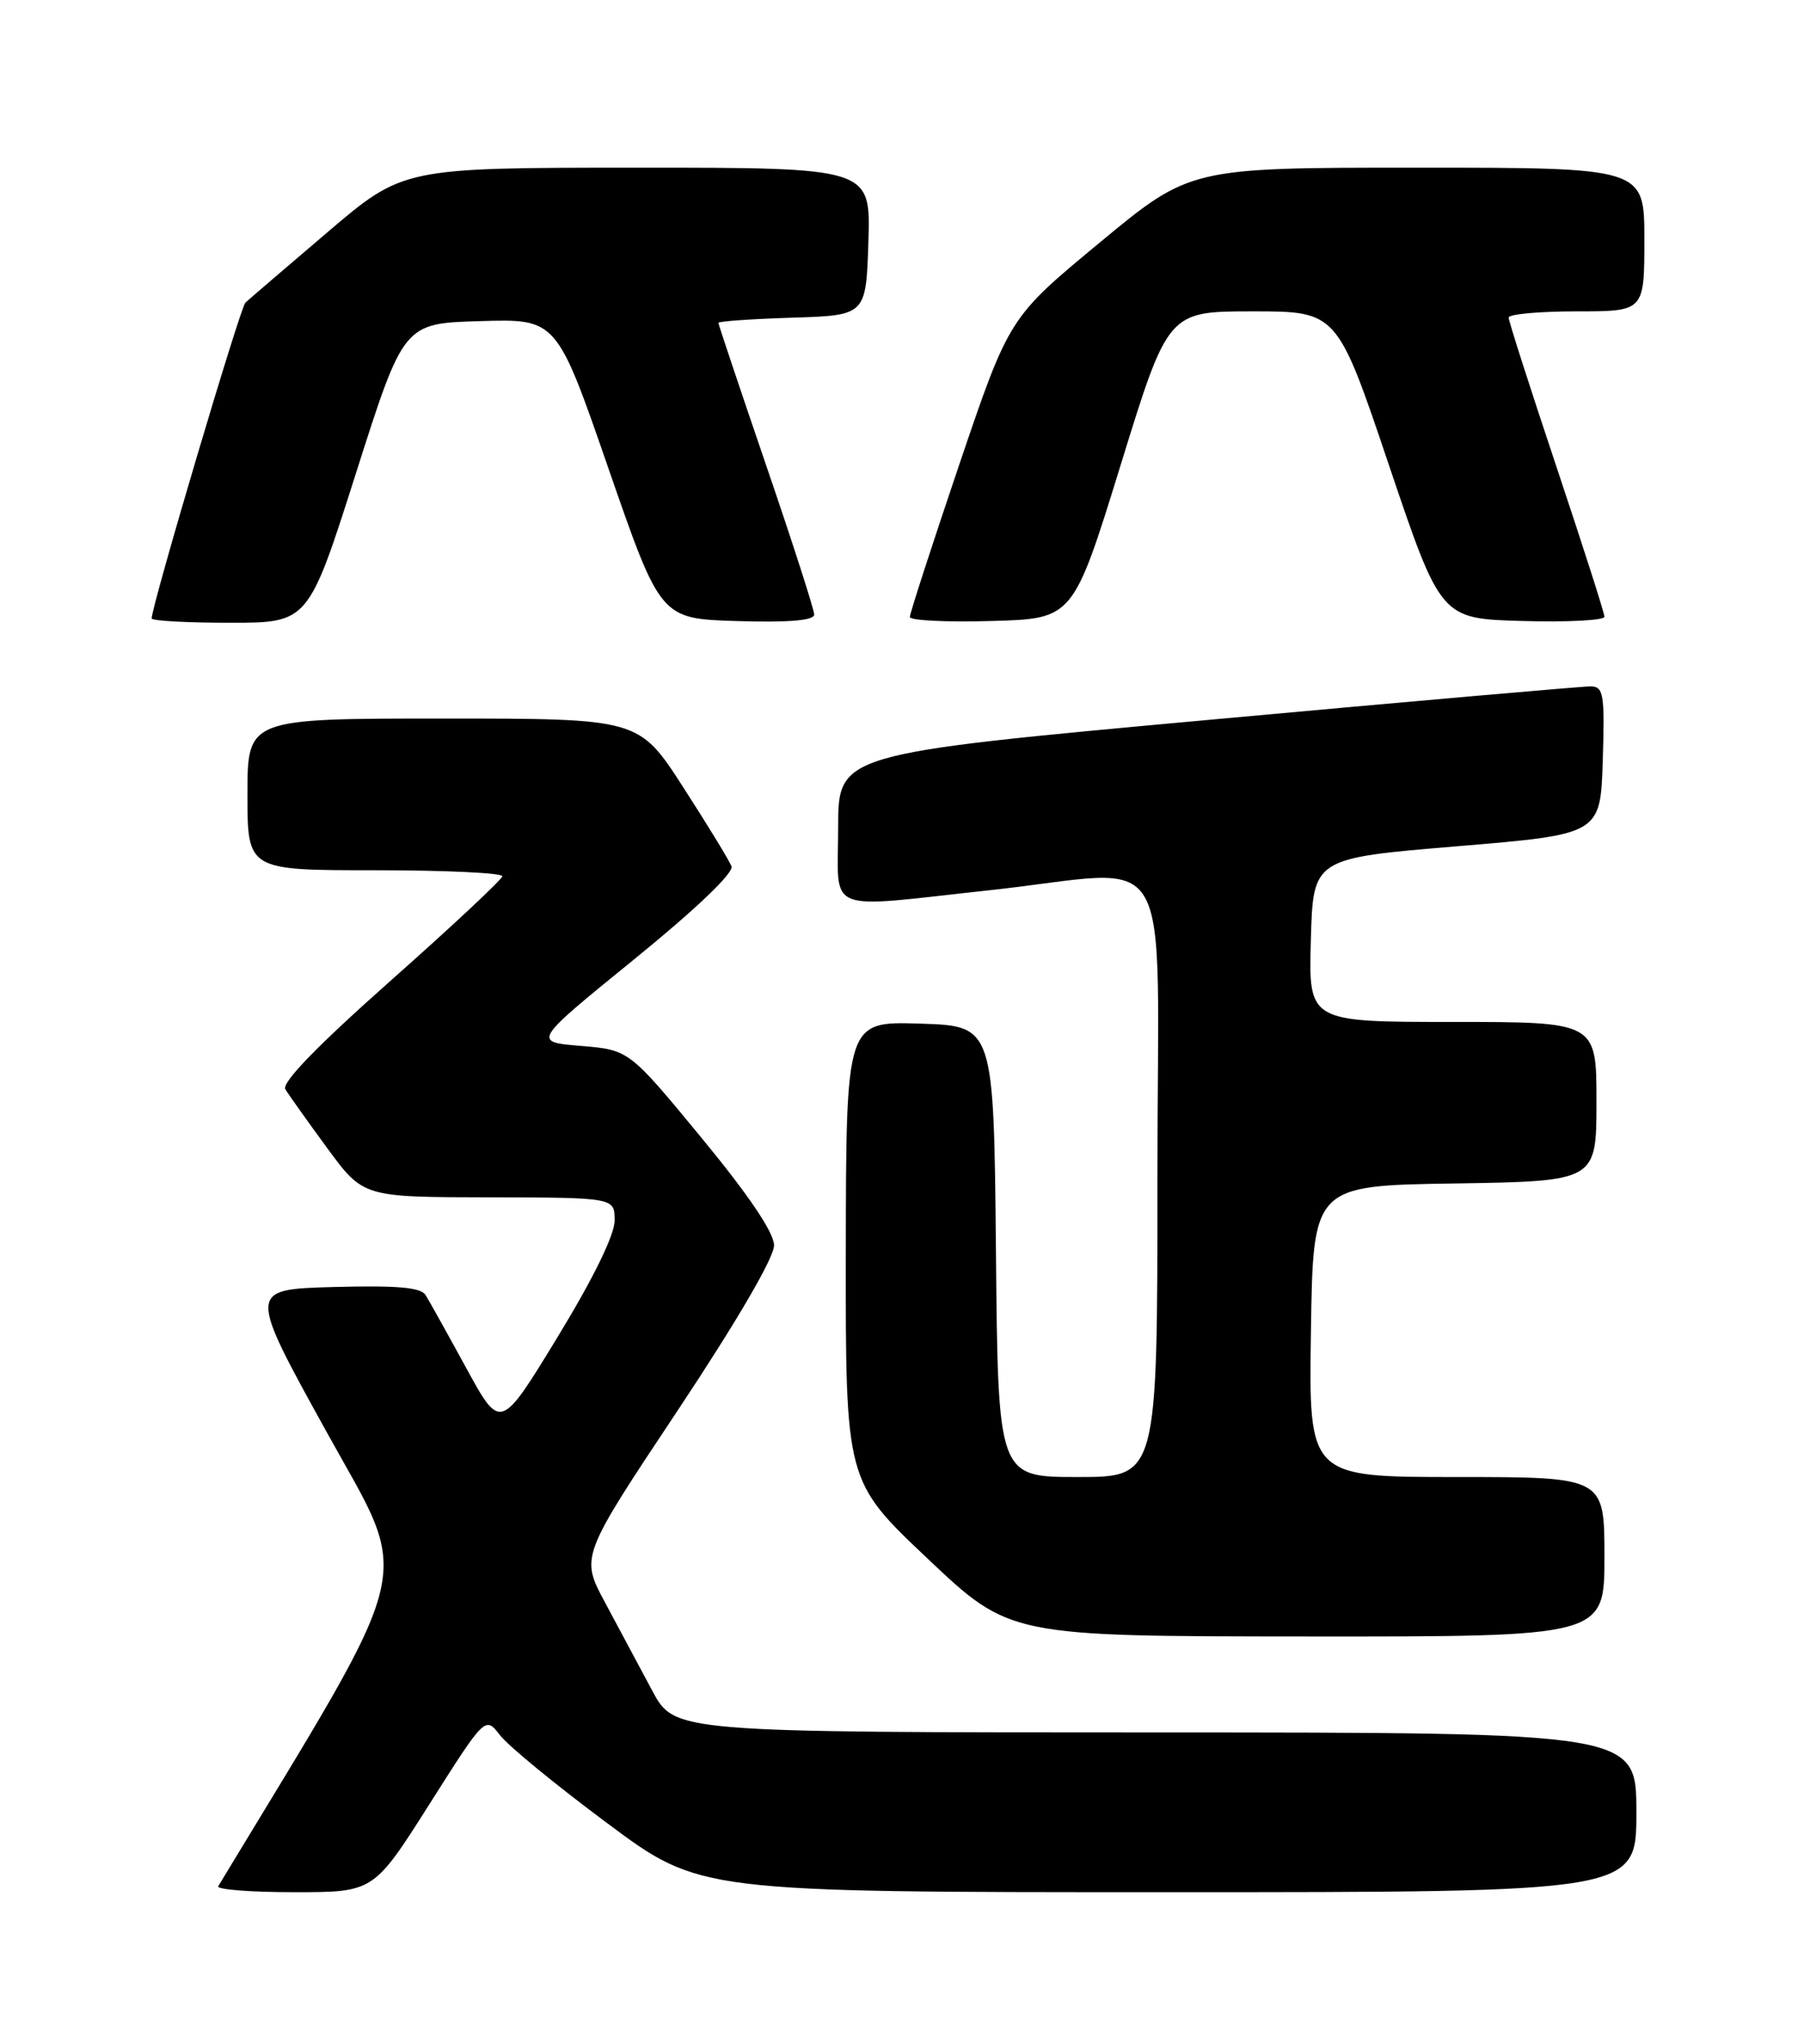 <?xml version="1.0" encoding="UTF-8" standalone="no"?>
<!DOCTYPE svg PUBLIC "-//W3C//DTD SVG 1.1//EN" "http://www.w3.org/Graphics/SVG/1.1/DTD/svg11.dtd" >
<svg xmlns="http://www.w3.org/2000/svg" xmlns:xlink="http://www.w3.org/1999/xlink" version="1.1" viewBox="0 0 226 256">
 <g >
 <path fill="currentColor"
d=" M 53.80 225.97 C 60.79 214.94 60.79 214.94 62.64 217.34 C 63.66 218.67 69.71 223.63 76.09 228.37 C 87.67 237.00 87.67 237.00 146.34 237.00 C 205.00 237.00 205.00 237.00 205.00 227.00 C 205.00 217.00 205.00 217.00 144.75 216.99 C 84.50 216.98 84.50 216.98 81.70 211.74 C 80.16 208.86 77.51 203.91 75.81 200.74 C 72.71 194.98 72.71 194.98 84.86 176.72 C 92.34 165.46 96.99 157.50 96.97 155.97 C 96.95 154.36 93.80 149.69 87.87 142.50 C 78.80 131.50 78.80 131.50 72.75 131.00 C 66.71 130.50 66.71 130.50 79.43 120.17 C 87.19 113.86 91.95 109.32 91.64 108.51 C 91.37 107.79 88.64 103.33 85.59 98.60 C 80.04 90.00 80.04 90.00 55.52 90.00 C 31.00 90.00 31.00 90.00 31.00 99.50 C 31.00 109.00 31.00 109.00 47.00 109.00 C 55.80 109.00 62.97 109.34 62.93 109.75 C 62.89 110.16 56.59 116.05 48.93 122.84 C 39.73 131.00 35.26 135.61 35.75 136.43 C 36.16 137.12 38.52 140.43 41.00 143.81 C 45.50 149.94 45.50 149.94 61.25 149.97 C 77.00 150.00 77.00 150.00 77.00 152.87 C 77.00 154.67 74.33 160.12 69.85 167.47 C 62.70 179.20 62.70 179.20 58.41 171.35 C 56.05 167.03 53.76 162.92 53.31 162.20 C 52.71 161.24 49.73 160.99 41.77 161.20 C 31.05 161.50 31.05 161.50 40.92 179.36 C 51.62 198.72 52.64 194.45 27.34 236.25 C 27.09 236.66 31.37 237.00 36.85 237.00 C 46.81 237.00 46.81 237.00 53.80 225.97 Z  M 201.00 195.00 C 201.00 185.00 201.00 185.00 182.48 185.00 C 163.95 185.00 163.95 185.00 164.23 166.75 C 164.50 148.50 164.50 148.50 182.25 148.23 C 200.00 147.95 200.00 147.95 200.00 137.98 C 200.00 128.00 200.00 128.00 181.97 128.00 C 163.93 128.00 163.93 128.00 164.22 117.75 C 164.50 107.50 164.50 107.50 182.50 106.00 C 200.50 104.50 200.50 104.50 200.79 95.25 C 201.05 86.93 200.89 86.00 199.29 85.97 C 198.30 85.96 176.69 87.85 151.25 90.18 C 105.00 94.41 105.00 94.41 105.00 103.71 C 105.00 114.62 102.94 113.78 124.00 111.50 C 147.71 108.94 145.00 104.28 145.00 147.50 C 145.00 185.00 145.00 185.00 135.02 185.00 C 125.03 185.00 125.03 185.00 124.77 156.75 C 124.50 128.50 124.50 128.50 115.25 128.21 C 106.00 127.92 106.00 127.92 105.96 156.71 C 105.93 185.50 105.93 185.50 116.21 195.22 C 126.50 204.95 126.50 204.95 163.75 204.97 C 201.00 205.00 201.00 205.00 201.00 195.00 Z  M 44.60 59.25 C 50.57 40.50 50.57 40.50 60.15 40.22 C 69.74 39.93 69.74 39.93 76.24 58.72 C 82.75 77.50 82.75 77.50 92.37 77.79 C 98.87 77.98 102.00 77.72 102.00 76.97 C 102.00 76.37 99.30 67.98 96.00 58.34 C 92.70 48.69 90.00 40.63 90.00 40.44 C 90.00 40.24 94.16 39.95 99.25 39.79 C 108.50 39.50 108.50 39.50 108.79 30.25 C 109.08 21.00 109.08 21.00 79.79 21.00 C 50.50 21.01 50.50 21.01 41.00 29.11 C 35.77 33.56 31.16 37.52 30.74 37.91 C 30.09 38.51 19.00 75.89 19.00 77.46 C 19.00 77.76 23.42 78.00 28.82 78.00 C 38.63 78.00 38.63 78.00 44.60 59.25 Z  M 140.39 58.25 C 146.33 39.00 146.33 39.00 156.92 39.00 C 167.51 39.00 167.51 39.00 174.00 58.25 C 180.50 77.50 180.50 77.50 190.75 77.78 C 196.39 77.94 201.00 77.70 201.00 77.25 C 201.00 76.80 198.30 68.37 195.00 58.50 C 191.70 48.63 189.00 40.21 189.00 39.78 C 189.00 39.35 192.82 39.00 197.50 39.00 C 206.00 39.00 206.00 39.00 206.00 30.00 C 206.00 21.00 206.00 21.00 177.55 21.00 C 149.10 21.00 149.10 21.00 137.76 30.39 C 126.42 39.78 126.42 39.78 120.19 58.14 C 116.77 68.24 113.98 76.85 113.98 77.28 C 113.99 77.72 118.60 77.94 124.22 77.78 C 134.44 77.50 134.44 77.50 140.39 58.25 Z "/>
</g>
</svg>